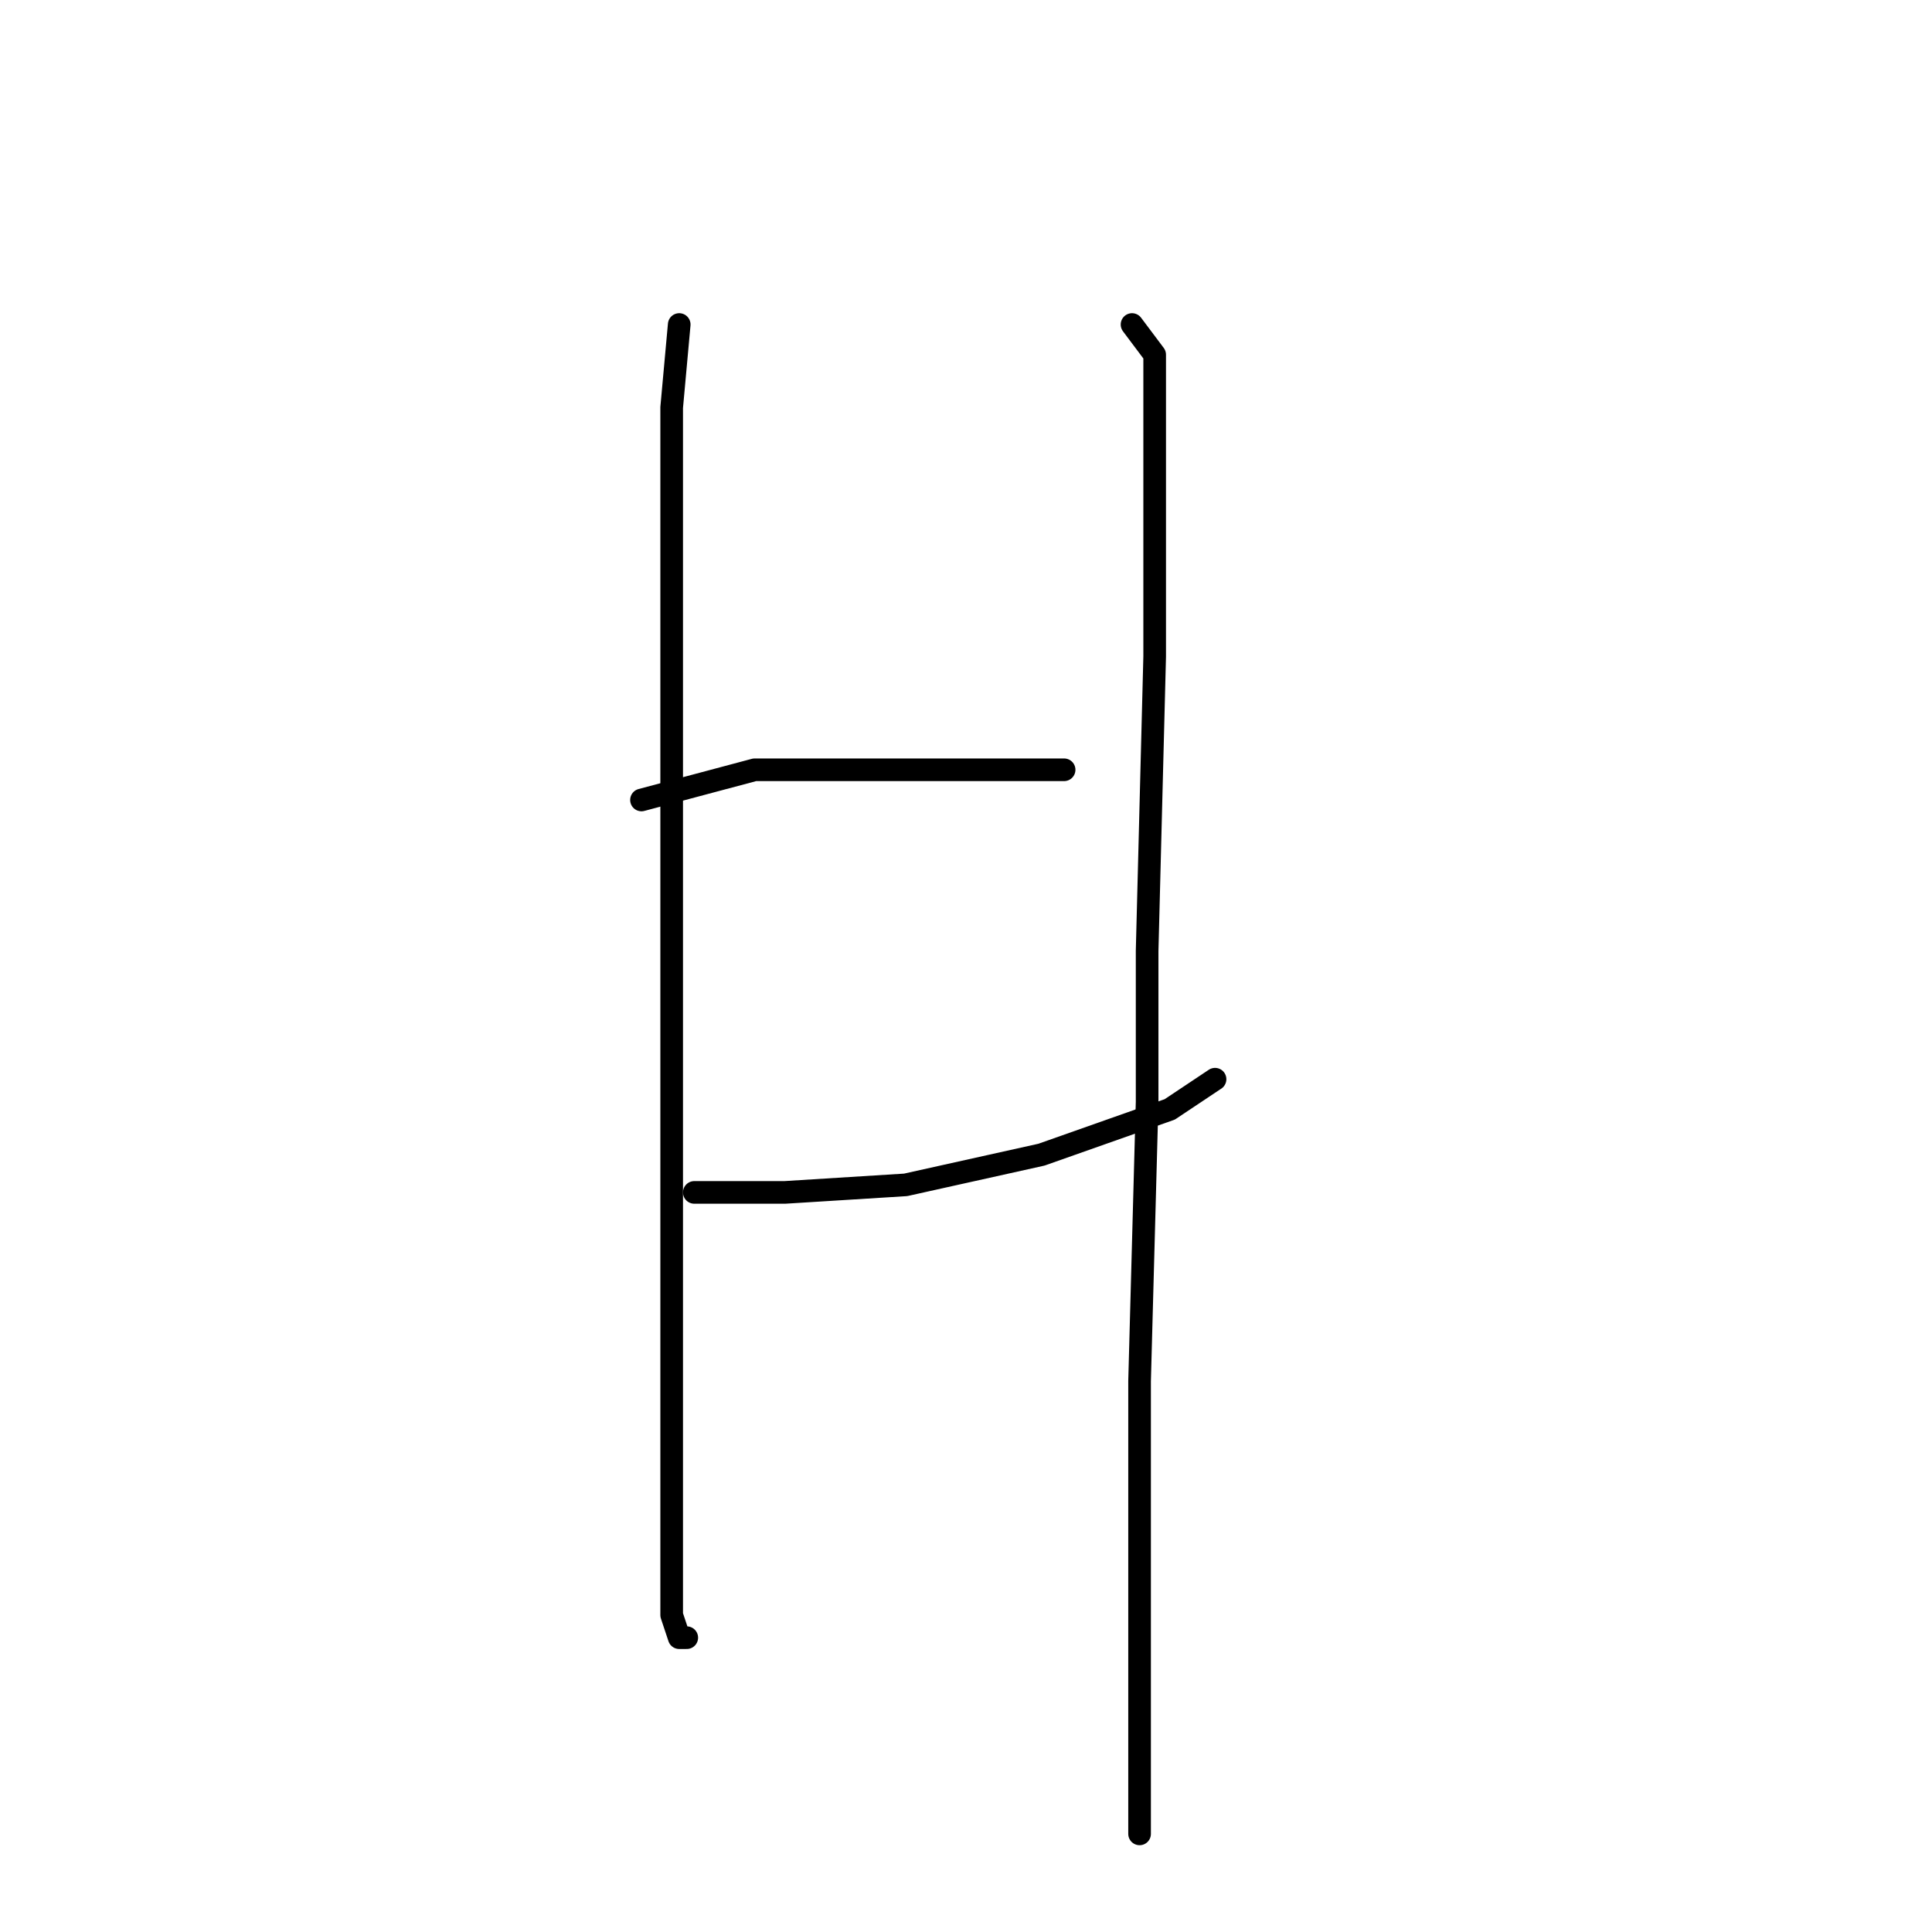 <?xml version="1.0" standalone="no"?>
    <svg width="256" height="256" xmlns="http://www.w3.org/2000/svg" version="1.1">
    <polyline stroke="black" stroke-width="3" stroke-linecap="round" fill="transparent" stroke-linejoin="round" points="90 43 89 54 89 64 89 94 89 113 89 134 89 174 89 199 89 214 90 217 91 217 91 217 " />
        <polyline stroke="black" stroke-width="3" stroke-linecap="round" fill="transparent" stroke-linejoin="round" points="85 106 100 102 112 102 126 102 137 102 141 102 141 102 " />
        <polyline stroke="black" stroke-width="3" stroke-linecap="round" fill="transparent" stroke-linejoin="round" points="92 158 94 158 104 158 120 157 138 153 155 147 161 143 161 143 " />
        <polyline stroke="black" stroke-width="3" stroke-linecap="round" fill="transparent" stroke-linejoin="round" points="150 43 153 47 153 58 153 87 152 126 152 146 151 183 151 217 151 243 151 243 " />
        </svg>